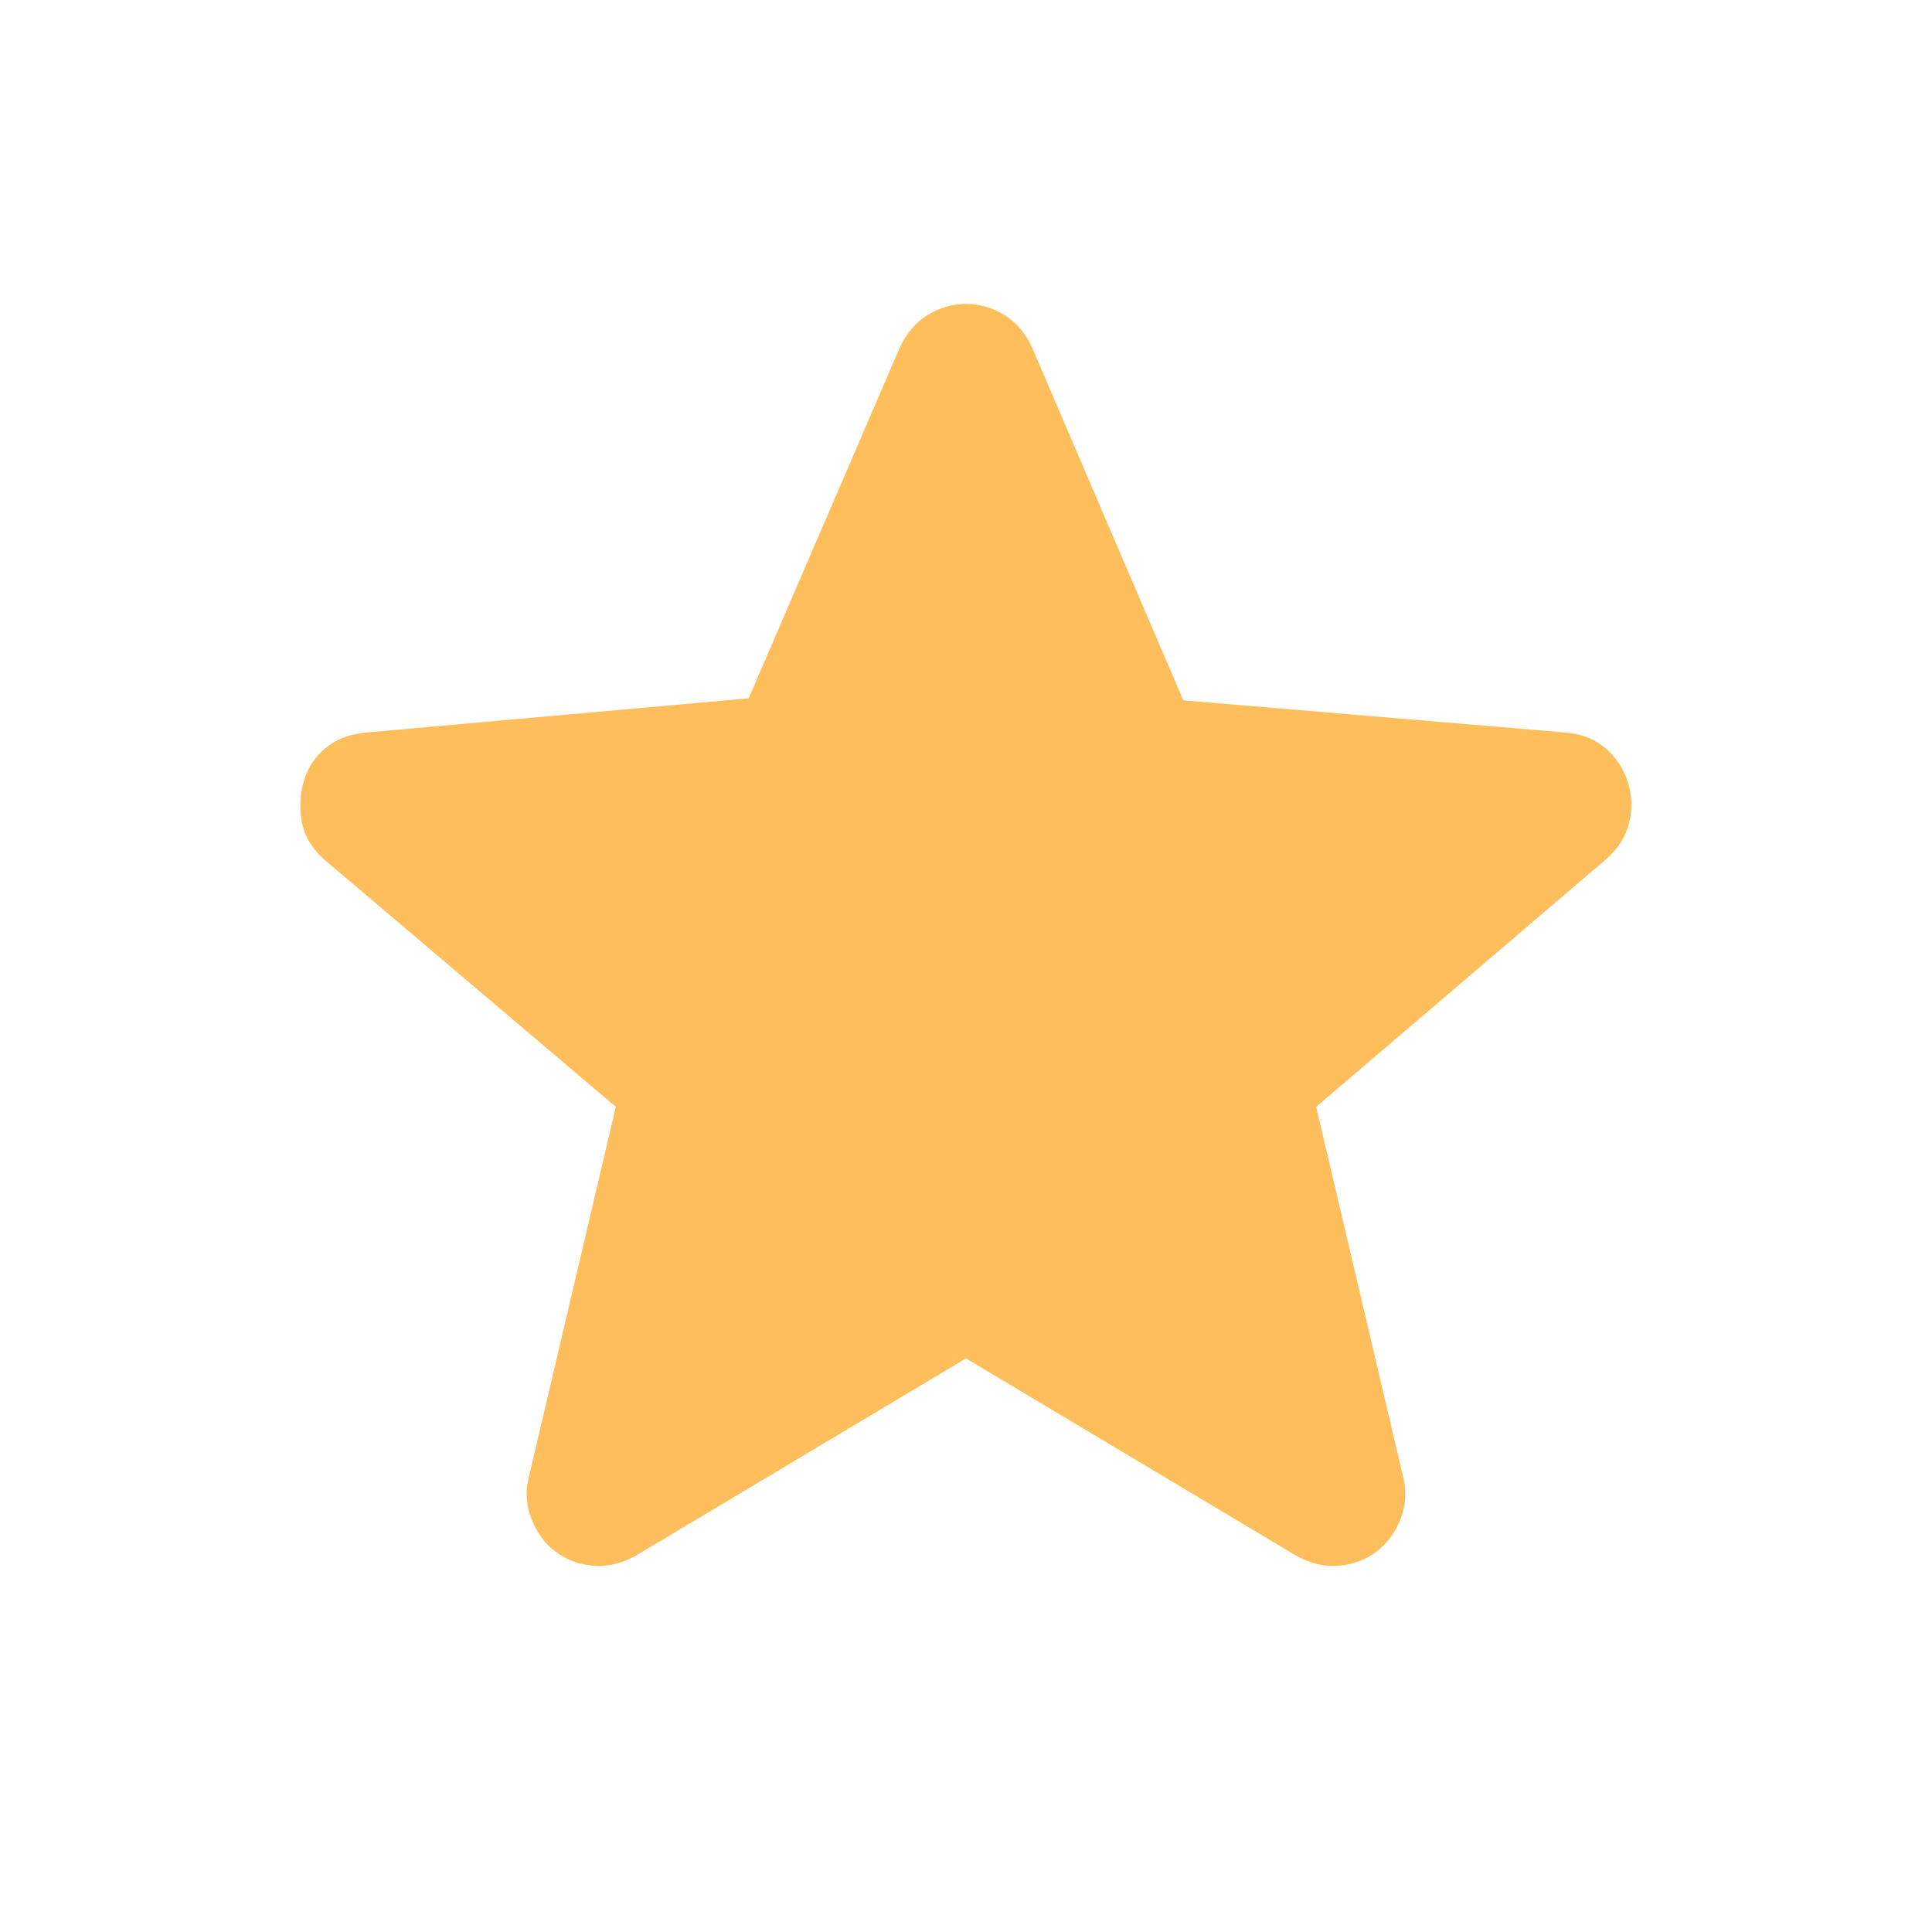 <svg width="20" height="20" viewBox="0 0 20 20" fill="none" xmlns="http://www.w3.org/2000/svg">
<mask id="mask0_2002_367" style="mask-type:alpha" maskUnits="userSpaceOnUse" x="0" y="0" width="20" height="20">
<rect width="20" height="20" fill="#D9D9D9"/>
</mask>
<g mask="url(#mask0_2002_367)">
<path d="M10 14.062L6.583 16.104C6.431 16.188 6.281 16.222 6.135 16.208C5.99 16.195 5.861 16.146 5.75 16.062C5.639 15.979 5.556 15.865 5.5 15.719C5.444 15.573 5.437 15.424 5.479 15.271L6.375 11.458L3.354 8.896C3.229 8.785 3.153 8.656 3.125 8.51C3.097 8.365 3.104 8.222 3.146 8.083C3.187 7.944 3.264 7.83 3.375 7.74C3.486 7.649 3.625 7.597 3.792 7.583L7.75 7.229L9.312 3.604C9.382 3.451 9.479 3.337 9.604 3.26C9.729 3.184 9.861 3.146 10 3.146C10.139 3.146 10.271 3.184 10.396 3.26C10.521 3.337 10.618 3.451 10.687 3.604L12.25 7.25L16.208 7.583C16.375 7.597 16.514 7.653 16.625 7.75C16.736 7.847 16.812 7.965 16.854 8.104C16.896 8.243 16.899 8.382 16.864 8.521C16.83 8.66 16.75 8.785 16.625 8.896L13.625 11.458L14.521 15.271C14.562 15.424 14.556 15.573 14.5 15.719C14.444 15.865 14.361 15.979 14.25 16.062C14.139 16.146 14.01 16.195 13.864 16.208C13.719 16.222 13.569 16.188 13.417 16.104L10 14.062Z" fill="#FFBE5C"/>
</g>
</svg>
